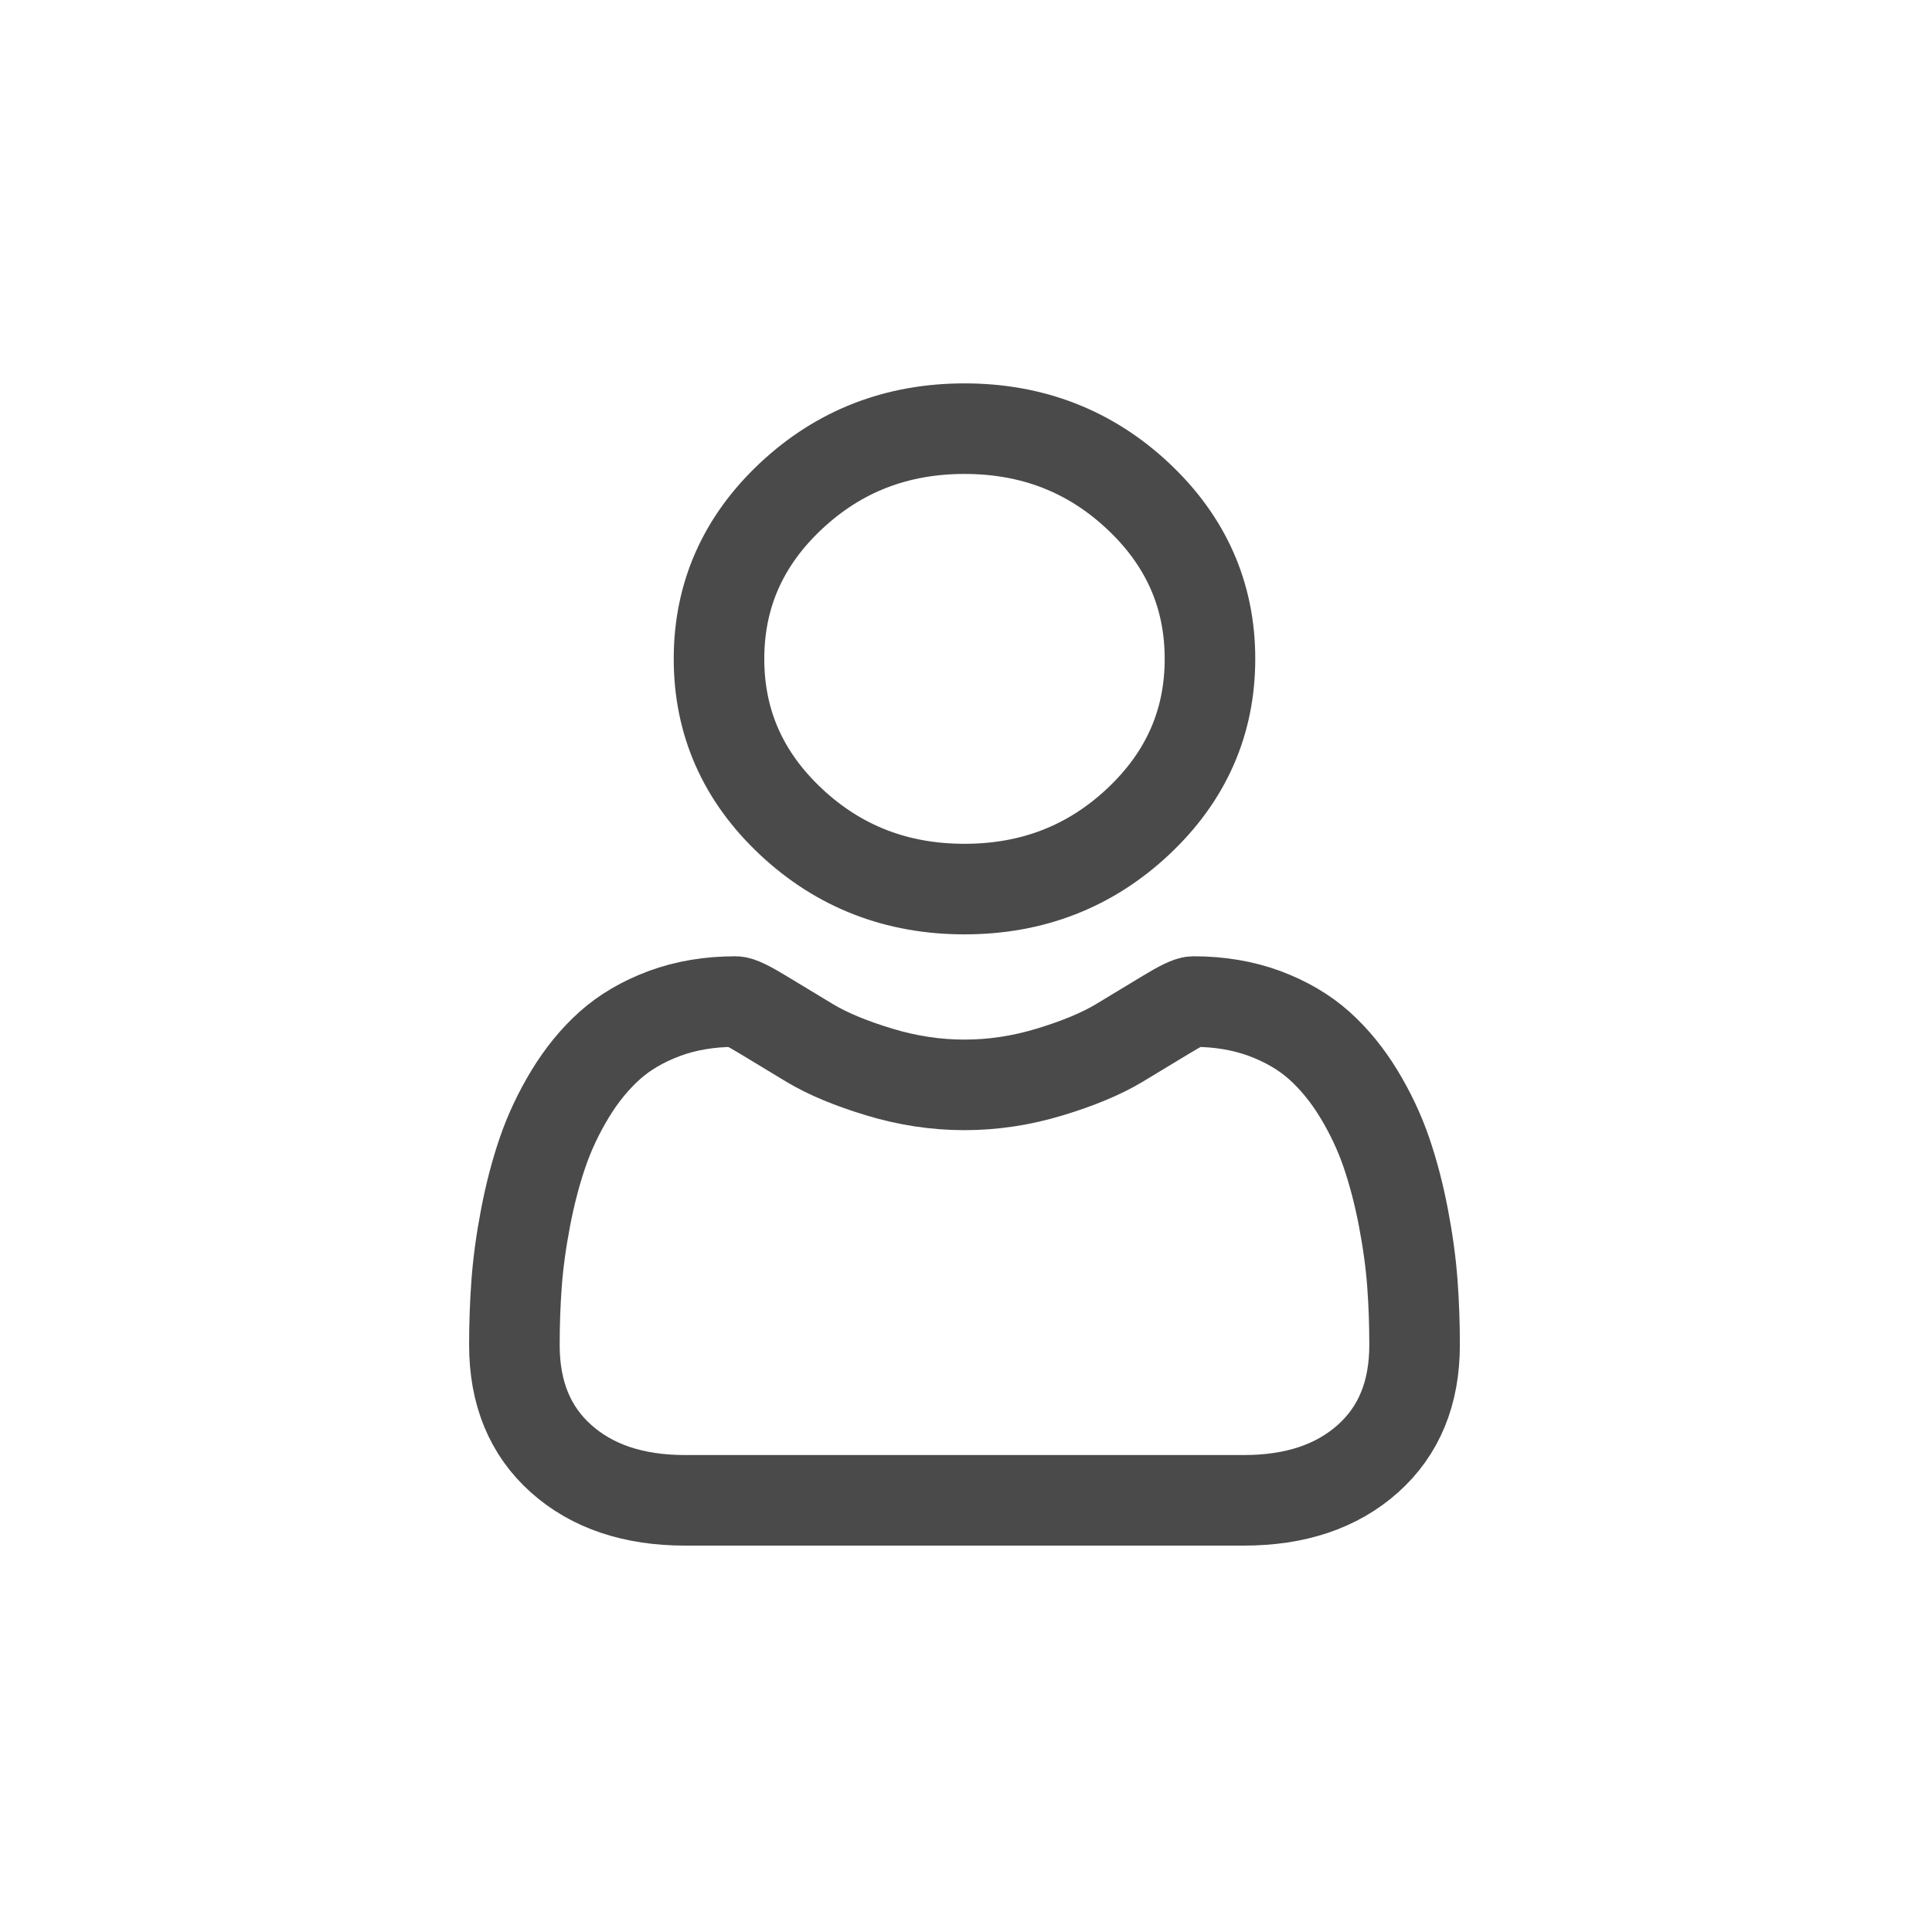 <svg xmlns="http://www.w3.org/2000/svg" width="32" height="32" viewBox="0 0 32 32">
  <path fill="none" stroke="#4A4A4A" stroke-width="1.5" d="M14.137,17.06 C13.622,17.52 12.937,17.75 12.083,17.75 L2.827,17.75 C1.973,17.75 1.288,17.52 0.773,17.06 C0.258,16.6 0,15.973 0,15.178 C0,14.827 0.012,14.485 0.037,14.151 C0.062,13.816 0.111,13.455 0.185,13.068 C0.259,12.681 0.353,12.322 0.466,11.991 C0.579,11.66 0.731,11.337 0.921,11.023 C1.112,10.708 1.331,10.44 1.578,10.218 C1.825,9.997 2.127,9.82 2.483,9.687 C2.84,9.555 3.233,9.489 3.664,9.489 C3.728,9.489 3.876,9.56 4.109,9.702 C4.342,9.844 4.605,10.003 4.898,10.179 C5.191,10.354 5.572,10.513 6.041,10.655 C6.511,10.798 6.982,10.869 7.455,10.869 C7.928,10.869 8.399,10.798 8.869,10.655 C9.338,10.513 9.719,10.354 10.012,10.179 C10.305,10.003 10.568,9.844 10.801,9.702 C11.034,9.56 11.182,9.489 11.246,9.489 C11.677,9.489 12.07,9.555 12.427,9.687 C12.783,9.82 13.085,9.997 13.332,10.218 C13.579,10.44 13.798,10.708 13.989,11.023 C14.179,11.337 14.331,11.66 14.444,11.991 C14.557,12.322 14.651,12.681 14.725,13.068 C14.799,13.455 14.848,13.816 14.873,14.151 C14.898,14.485 14.91,14.827 14.91,15.178 C14.91,15.973 14.652,16.6 14.137,17.06 Z M11.521,3.813 C11.521,4.866 11.124,5.764 10.33,6.509 C9.536,7.254 8.577,7.626 7.455,7.626 C6.333,7.626 5.374,7.254 4.58,6.509 C3.786,5.764 3.389,4.866 3.389,3.813 C3.389,2.76 3.786,1.862 4.58,1.117 C5.374,0.372 6.333,5.68434189e-14 7.455,5.68434189e-14 C8.577,5.68434189e-14 9.536,0.372 10.33,1.117 C11.124,1.862 11.521,2.76 11.521,3.813 L11.521,3.813 Z" transform="translate(8.52 7.1)"/>
</svg>
